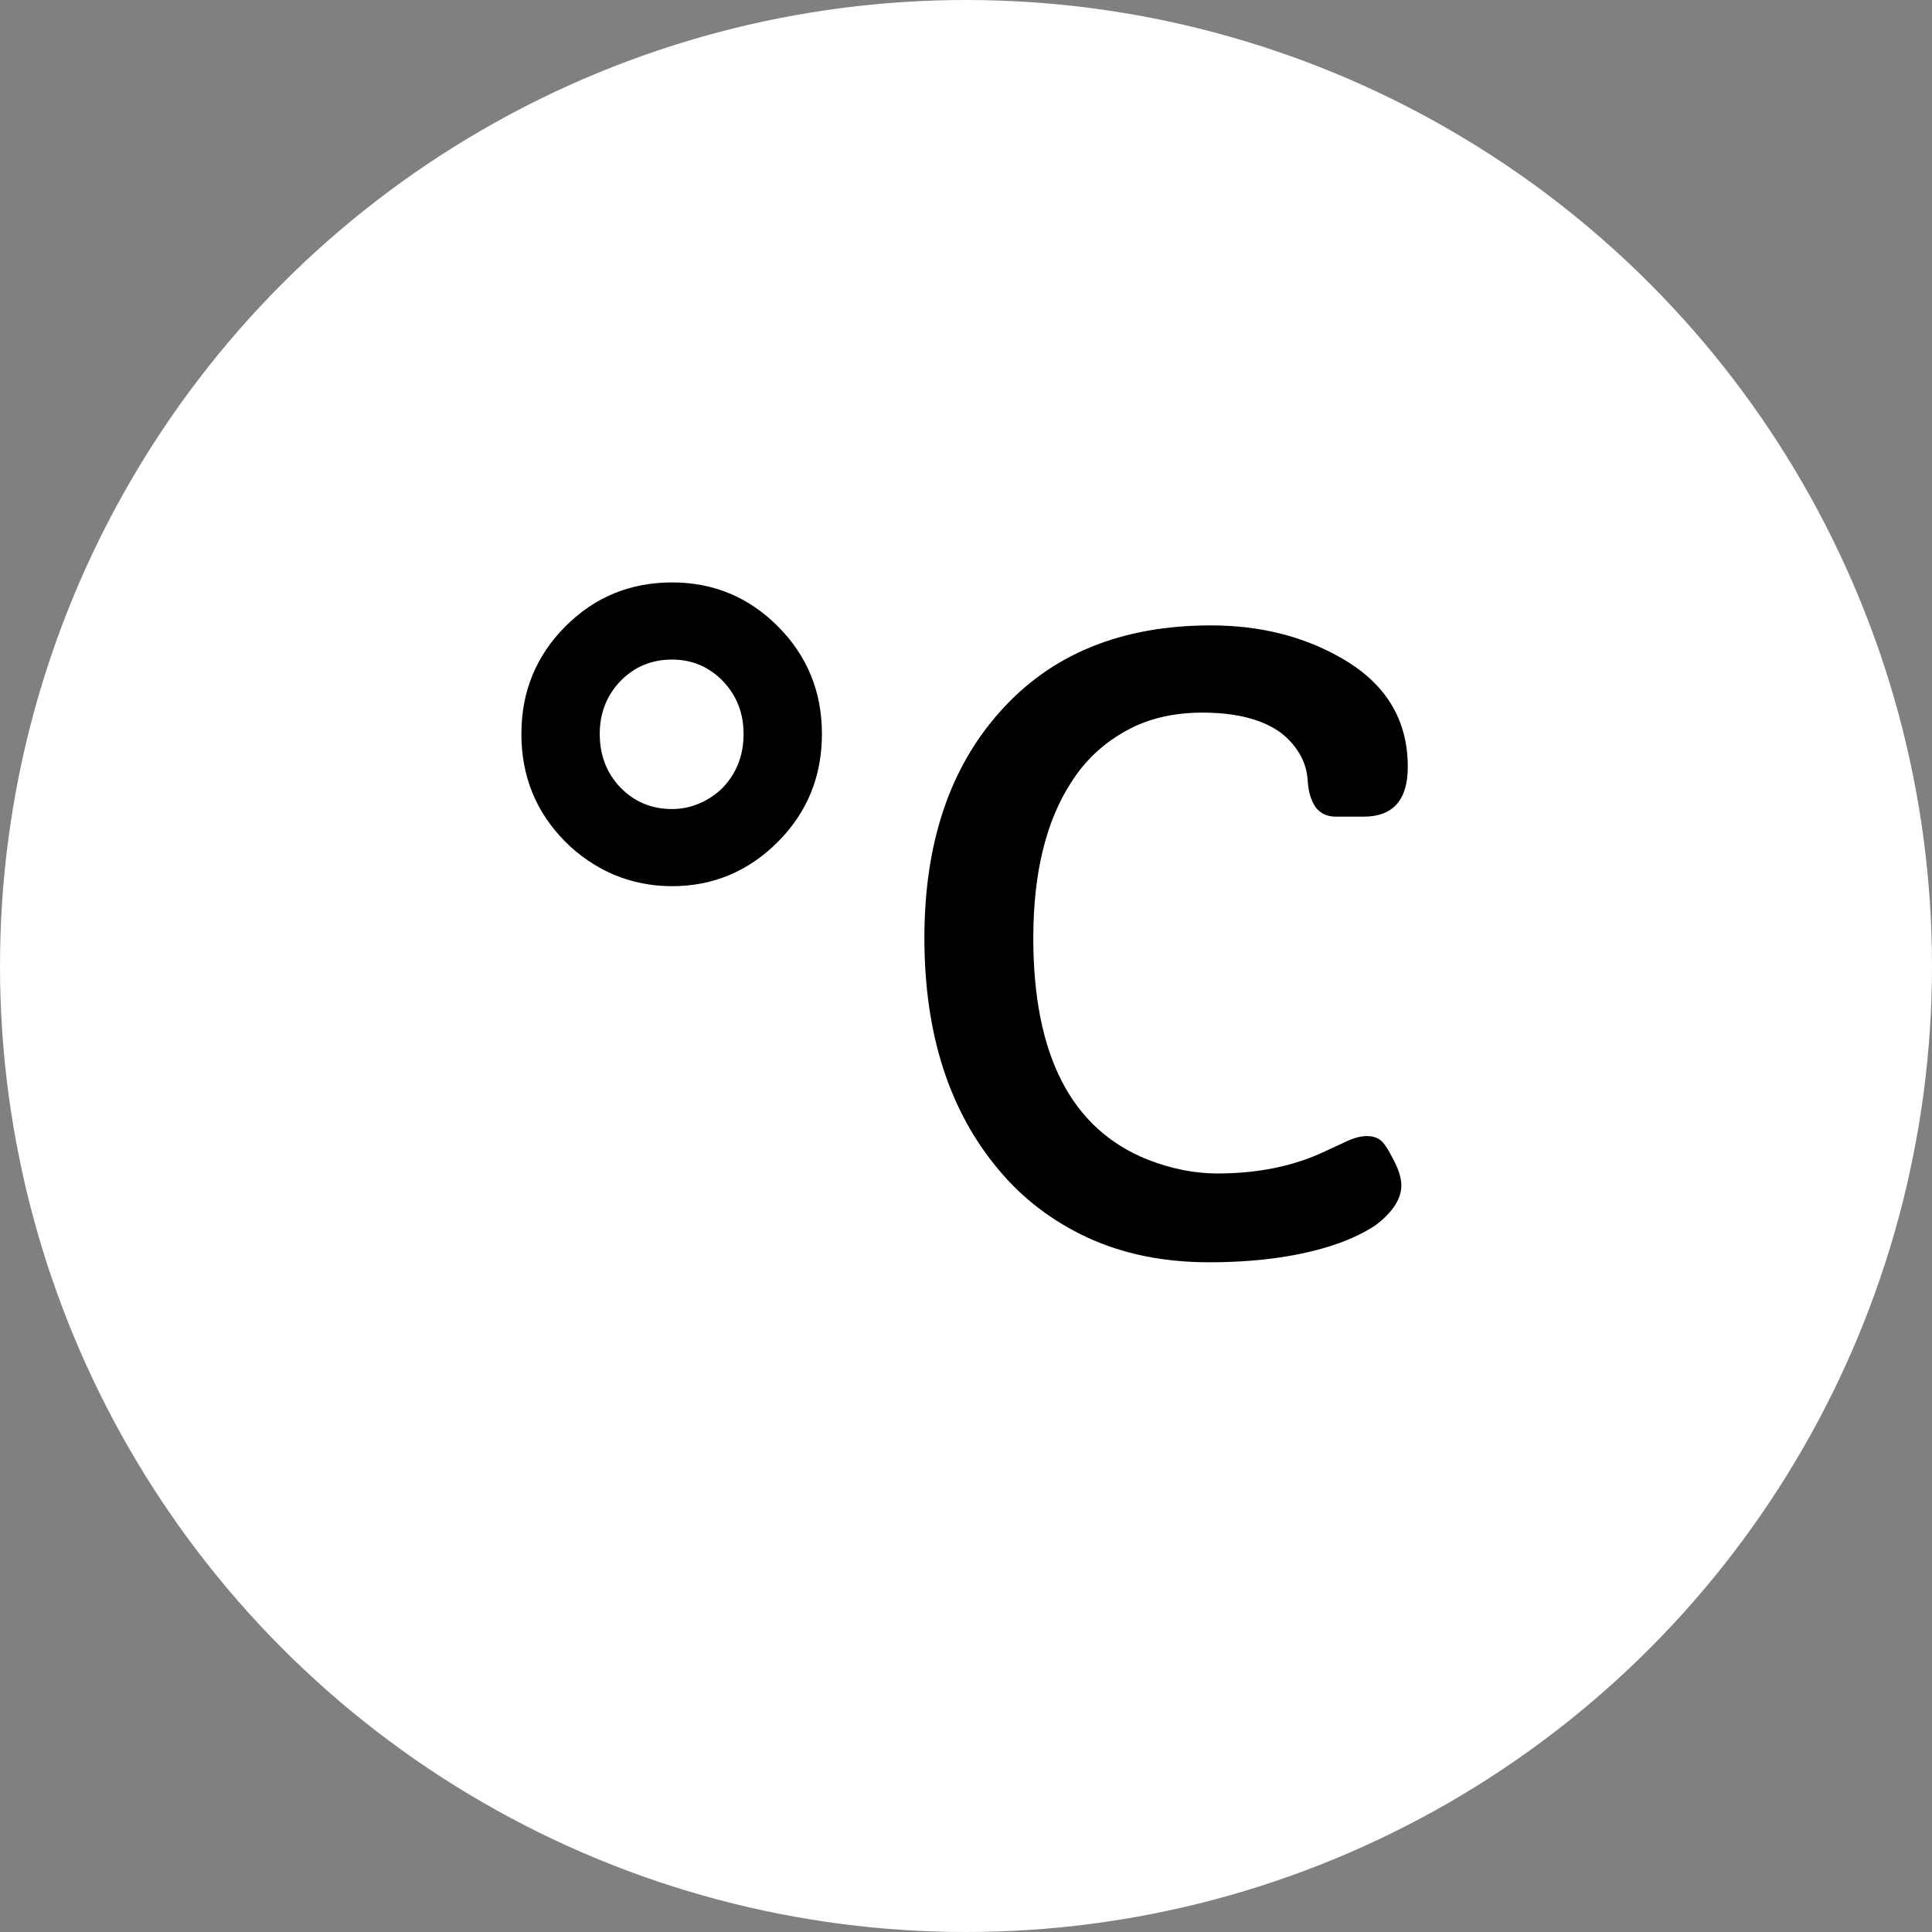 <svg width="54" height="54" viewBox="0 0 54 54" fill="none" xmlns="http://www.w3.org/2000/svg">
<rect x="0" y="0" width="54" height="54" fill="#808080" stroke="none"/>
<circle cx="27" cy="27" r="27" fill="white"/>
<path d="M18.784 24.769C18.208 24.769 17.661 24.66 17.145 24.443C16.635 24.219 16.19 23.916 15.808 23.534C14.985 22.71 14.573 21.703 14.573 20.513C14.573 19.33 14.985 18.326 15.808 17.503C16.624 16.687 17.616 16.279 18.784 16.279C19.937 16.279 20.922 16.687 21.738 17.503C22.561 18.326 22.973 19.33 22.973 20.513C22.973 21.703 22.561 22.71 21.738 23.534C20.914 24.357 19.93 24.769 18.784 24.769ZM18.784 22.613C19.054 22.613 19.308 22.56 19.548 22.456C19.795 22.351 20.012 22.205 20.199 22.018C20.588 21.613 20.783 21.112 20.783 20.513C20.783 19.929 20.588 19.435 20.199 19.03C19.81 18.634 19.338 18.435 18.784 18.435C18.215 18.435 17.736 18.634 17.347 19.03C16.957 19.435 16.763 19.929 16.763 20.513C16.763 21.112 16.957 21.613 17.347 22.018C17.736 22.414 18.215 22.613 18.784 22.613ZM39.348 21.434C39.348 22.362 38.936 22.826 38.112 22.826H37.337C37.098 22.826 36.911 22.74 36.776 22.568C36.649 22.388 36.574 22.145 36.551 21.838C36.536 21.523 36.443 21.239 36.27 20.984C36.098 20.722 35.877 20.513 35.608 20.355C35.106 20.064 34.44 19.918 33.609 19.918C32.778 19.918 32.055 20.093 31.441 20.445C30.828 20.79 30.333 21.254 29.959 21.838C29.24 22.931 28.881 24.391 28.881 26.218C28.881 29.505 29.951 31.571 32.093 32.417C32.752 32.672 33.395 32.799 34.024 32.799C35.162 32.799 36.166 32.593 37.034 32.181L37.663 31.889C37.865 31.799 38.045 31.754 38.202 31.754C38.359 31.754 38.487 31.792 38.584 31.867C38.681 31.942 38.801 32.121 38.943 32.406C39.093 32.683 39.168 32.926 39.168 33.136C39.168 33.338 39.097 33.54 38.955 33.742C38.812 33.937 38.636 34.109 38.427 34.259C38.06 34.498 37.618 34.697 37.102 34.854C36.158 35.139 35.054 35.281 33.789 35.281C32.531 35.281 31.404 35.052 30.408 34.596C29.42 34.139 28.589 33.506 27.915 32.698C26.53 31.051 25.837 28.891 25.837 26.218C25.837 23.582 26.537 21.479 27.938 19.906C29.367 18.289 31.337 17.48 33.845 17.48C35.222 17.48 36.443 17.787 37.506 18.401C38.734 19.105 39.348 20.116 39.348 21.434Z" fill="black"/>
</svg>
